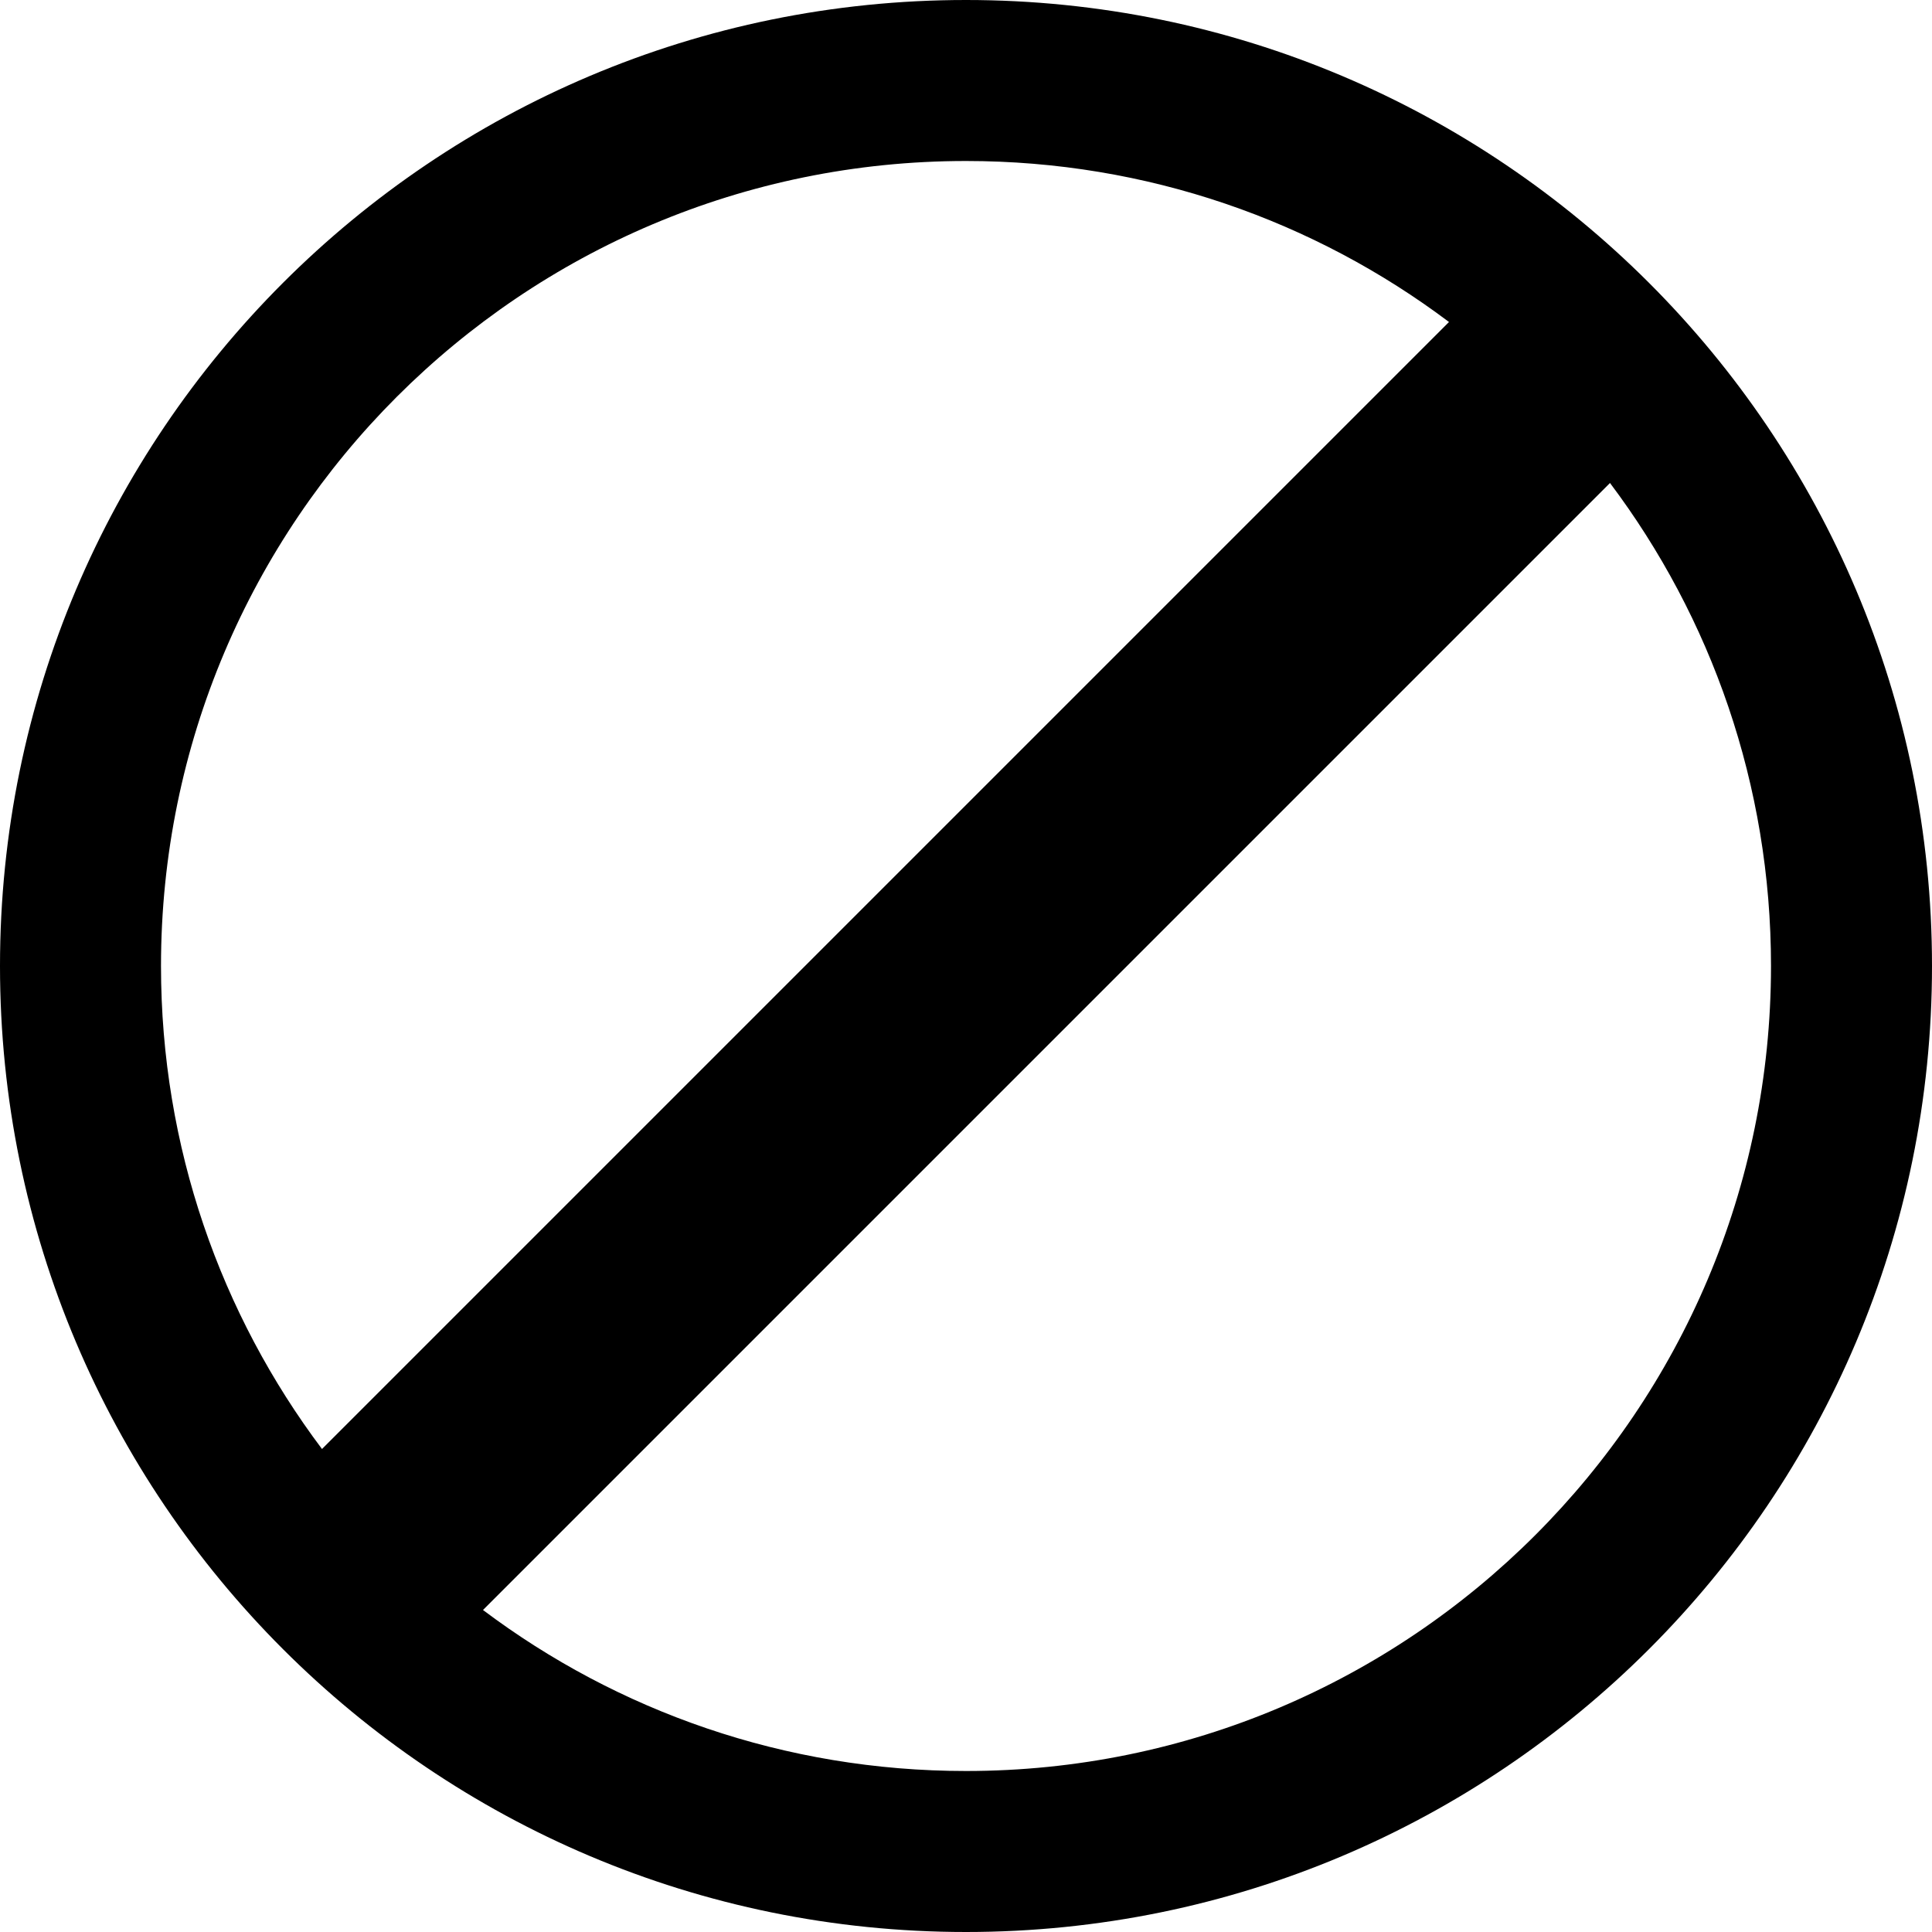 <?xml version="1.0" encoding="UTF-8"?>
<svg width="12px" height="12px" viewBox="0 0 12 12" version="1.1" xmlns="http://www.w3.org/2000/svg" xmlns:xlink="http://www.w3.org/1999/xlink">
    <!-- Generator: sketchtool 46.2 (44496) - http://www.bohemiancoding.com/sketch -->
    <title>disabled</title>
    <desc>Created with sketchtool.</desc>
    <defs></defs>
    <g id="web-app" stroke="none" stroke-width="1" fill="none" fill-rule="evenodd">
        <g id="disabled" fill="#000000">
            <path d="M6,12 C9.314,12 12,9.314 12,6 C12,2.686 9.314,0 6,0 C2.686,0 0,2.686 0,6 C0,9.314 2.686,12 6,12 Z M3,10 C3.835,10.628 4.874,11 6,11 C8.761,11 11,8.761 11,6 C11,4.874 10.628,3.835 10,3 L3,10 L3,10 Z M2,9 C1.372,8.165 1,7.126 1,6 C1,3.239 3.239,1 6,1 C7.126,1 8.165,1.372 9,2 L2,9 L2,9 Z" id="Shape"></path>
        </g>
    </g>
</svg>
